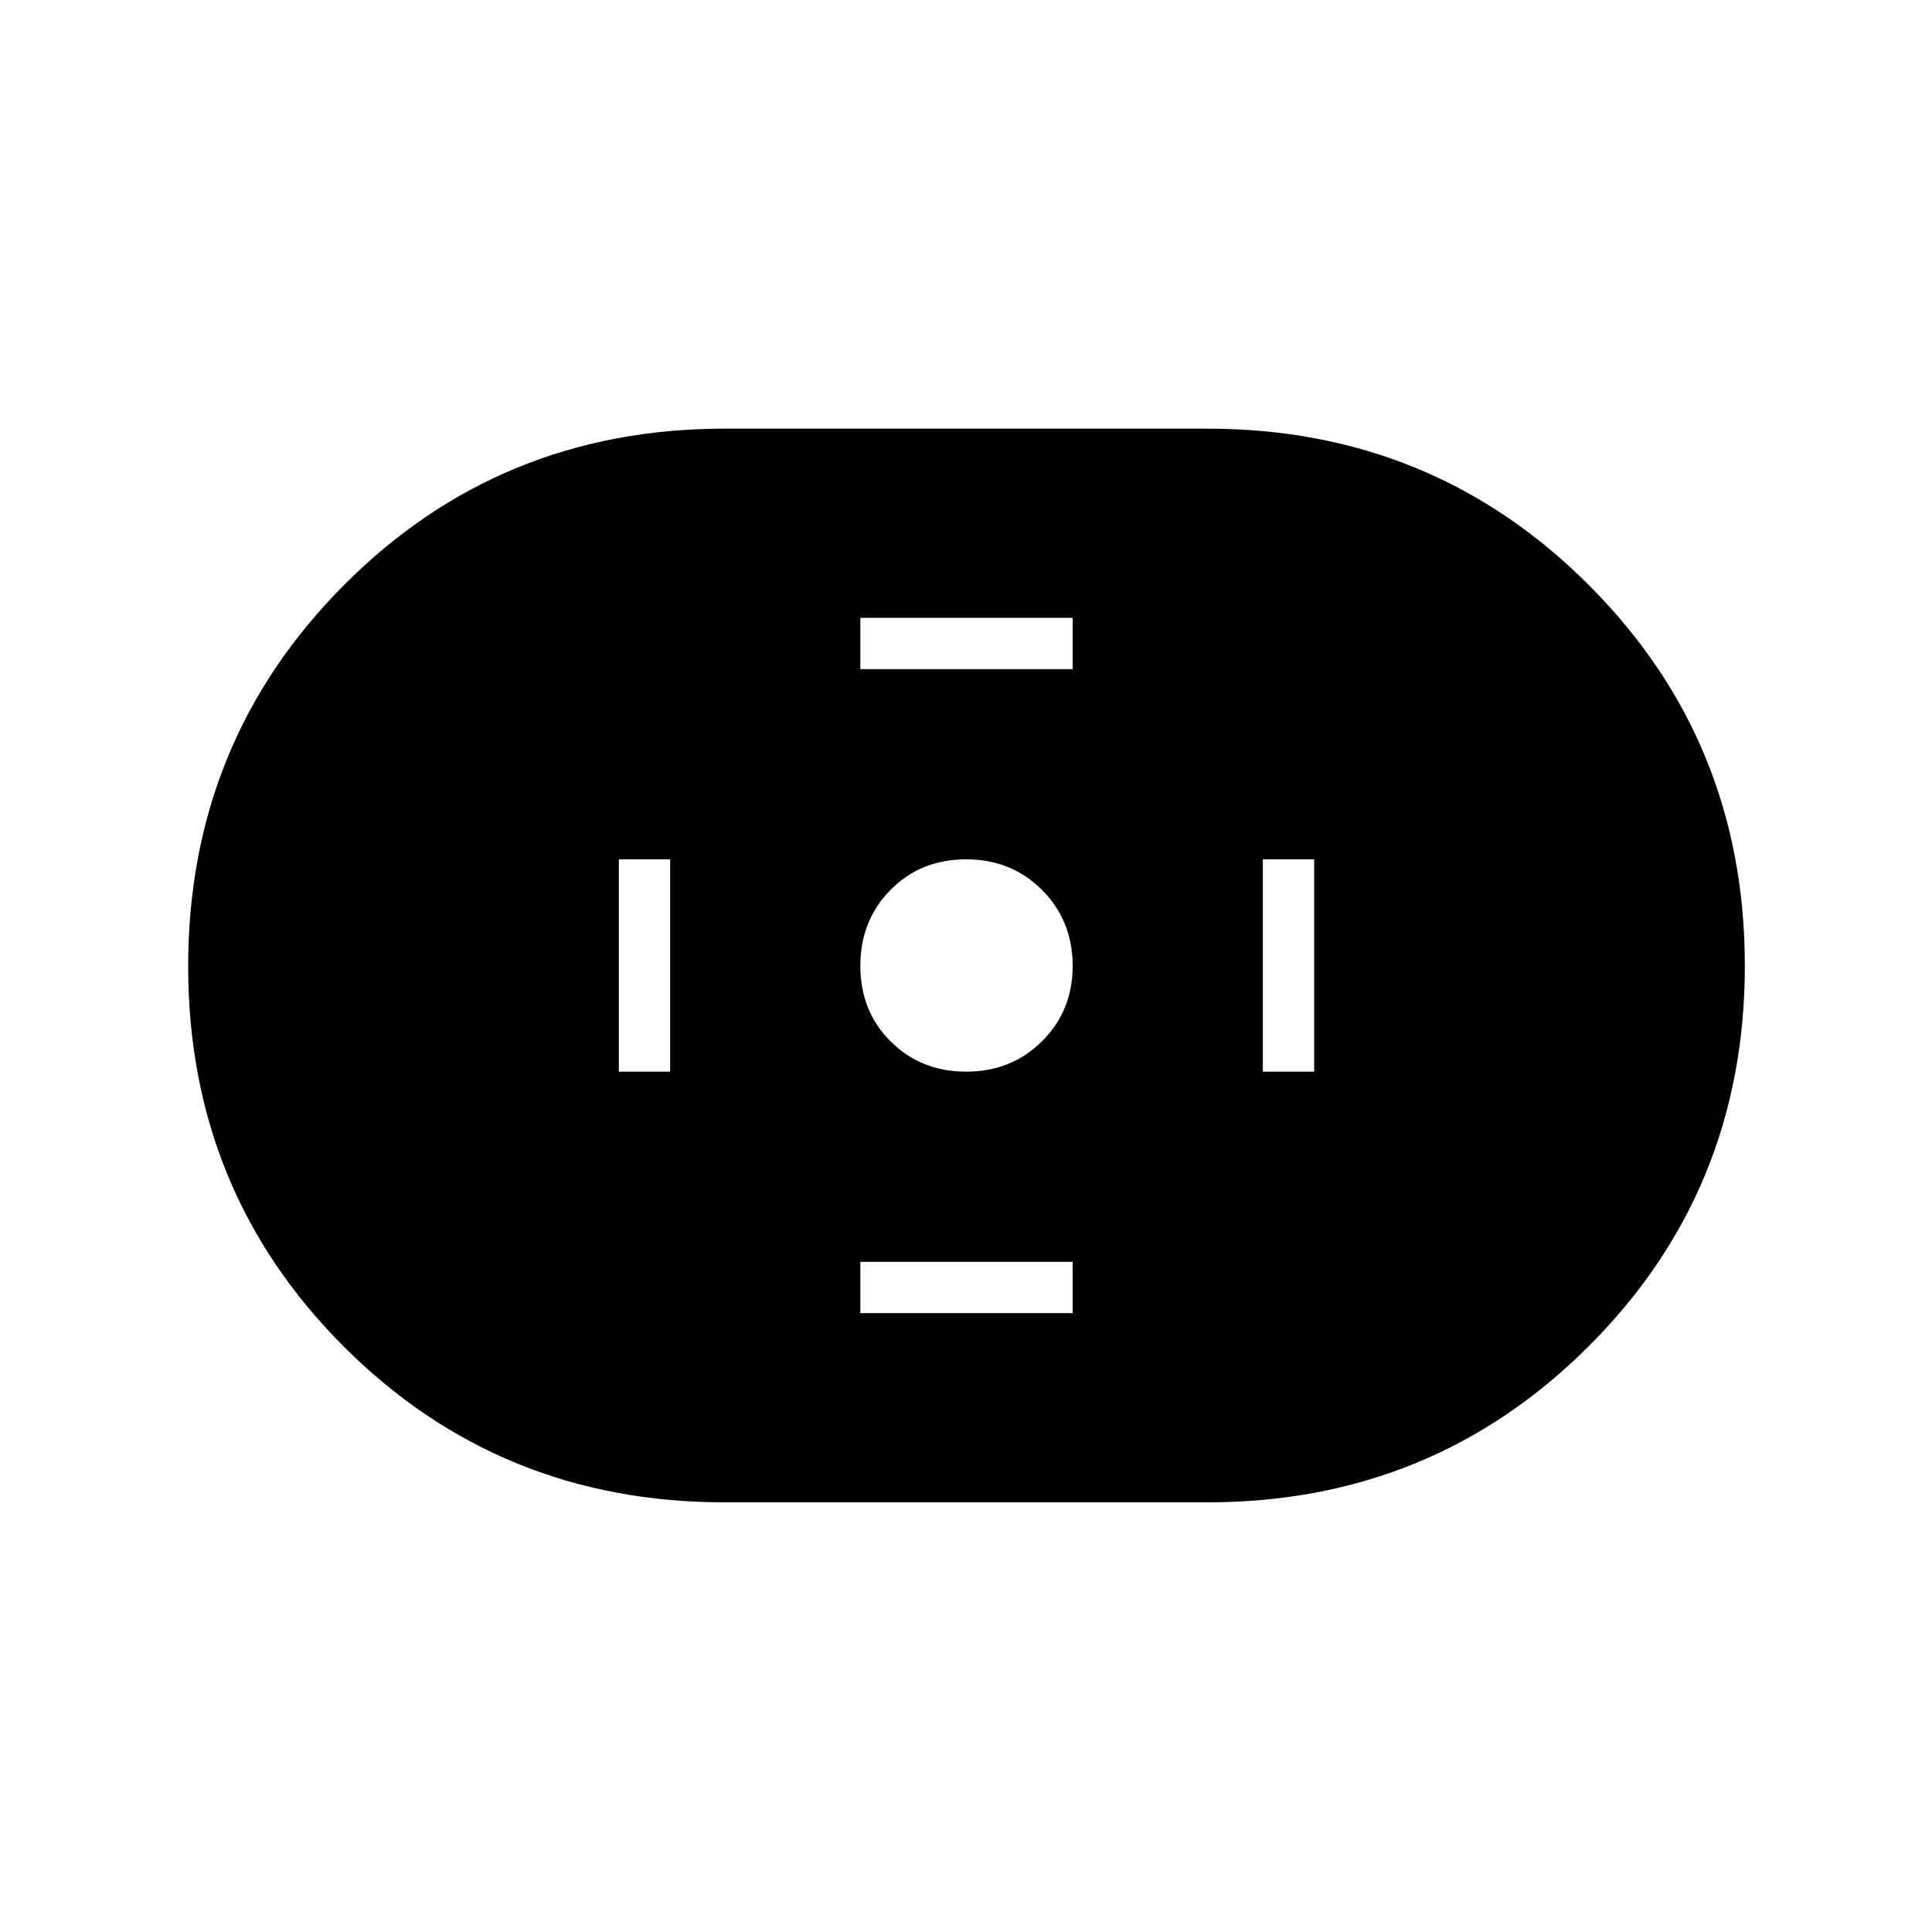 <svg xmlns="http://www.w3.org/2000/svg" height="24" viewBox="0 -960 960 960" width="24"><path d="M360-213.5q-111.73 0-189.11-77.34-77.39-77.34-77.39-189t77.39-189.41Q248.27-747 360-747h240q111.72 0 189.36 77.59Q867-591.82 867-480.16T789.36-291Q711.72-213.5 600-213.5H360Zm120.08-214q22.42 0 37.67-15.08Q533-457.67 533-480.08q0-22.42-15.19-37.67T480.06-533q-22.56 0-37.56 15.19-15 15.19-15 37.75 0 22.56 15.08 37.56 15.09 15 37.5 15Zm-52.58-200H533V-653H427.5v25.5Zm0 320H533V-333H427.5v25.5Zm200-120H653V-533h-25.5v105.5Zm-320 0H333V-533h-25.5v105.5Z"/></svg>